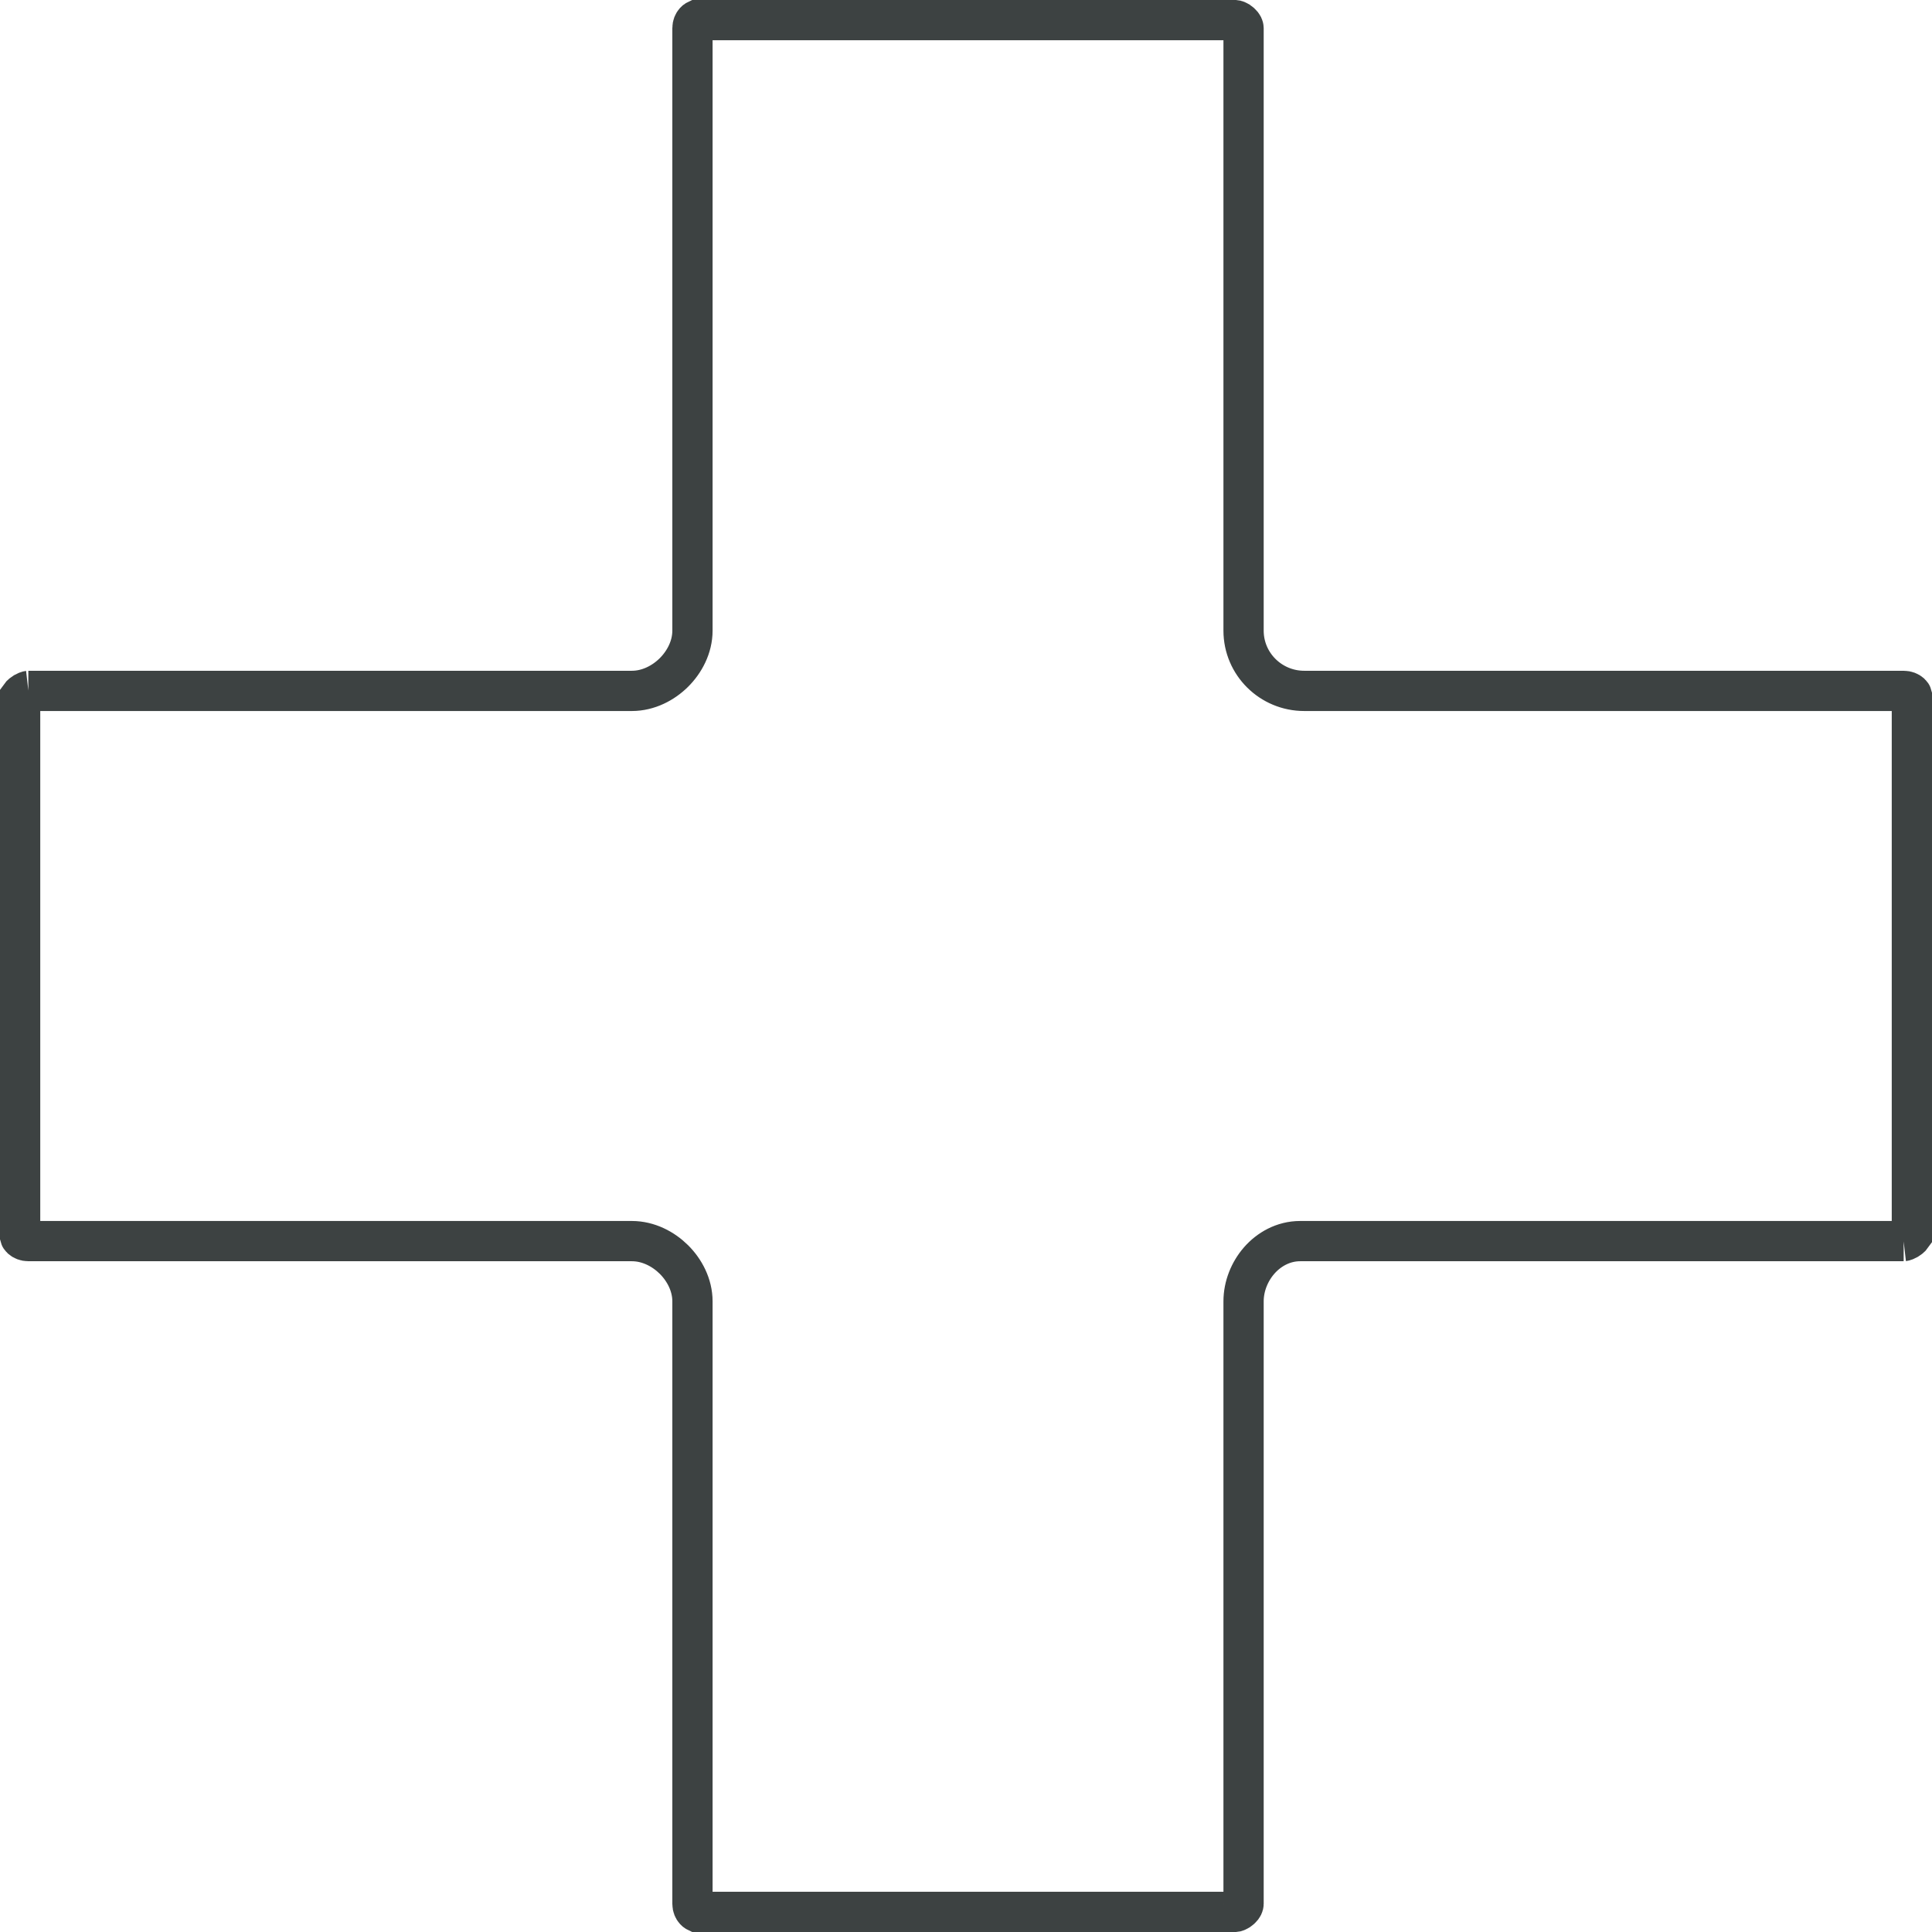 <svg width="48" height="48" viewBox="0 0 48 48" fill="none" xmlns="http://www.w3.org/2000/svg">
<path d="M30.896 15.667C30.896 16.499 31.575 17.165 32.403 17.165H47.296C47.371 17.165 47.43 17.193 47.466 17.225C47.492 17.249 47.499 17.266 47.5 17.27V30.704C47.491 30.717 47.473 30.737 47.446 30.759C47.414 30.785 47.377 30.807 47.344 30.82C47.312 30.833 47.295 30.835 47.295 30.835C47.295 30.835 47.295 30.835 47.296 30.835H32.302C31.878 30.835 31.522 31.045 31.284 31.317C31.047 31.589 30.896 31.953 30.896 32.333V47.301C30.896 47.326 30.883 47.374 30.822 47.429C30.794 47.455 30.762 47.475 30.733 47.487C30.706 47.499 30.691 47.5 30.691 47.5C30.691 47.5 30.691 47.5 30.691 47.5H17.312C17.31 47.499 17.29 47.494 17.263 47.464C17.231 47.429 17.204 47.373 17.204 47.301V32.333C17.204 31.919 17.001 31.548 16.742 31.291C16.483 31.034 16.111 30.835 15.698 30.835H0.704C0.629 30.835 0.57 30.807 0.534 30.775C0.508 30.751 0.501 30.734 0.5 30.73V17.296C0.509 17.283 0.527 17.263 0.554 17.241C0.586 17.215 0.623 17.193 0.656 17.18C0.688 17.167 0.705 17.165 0.705 17.165C0.705 17.165 0.705 17.165 0.704 17.165H15.698C16.111 17.165 16.483 16.966 16.742 16.709C17.001 16.452 17.204 16.081 17.204 15.667V0.699C17.204 0.627 17.231 0.571 17.263 0.536C17.29 0.506 17.31 0.501 17.312 0.5H30.691C30.691 0.5 30.691 0.5 30.691 0.5C30.691 0.5 30.706 0.501 30.733 0.513C30.762 0.525 30.794 0.545 30.822 0.571C30.883 0.626 30.896 0.674 30.896 0.699V15.667Z" stroke="#3D4242"/>
</svg>
